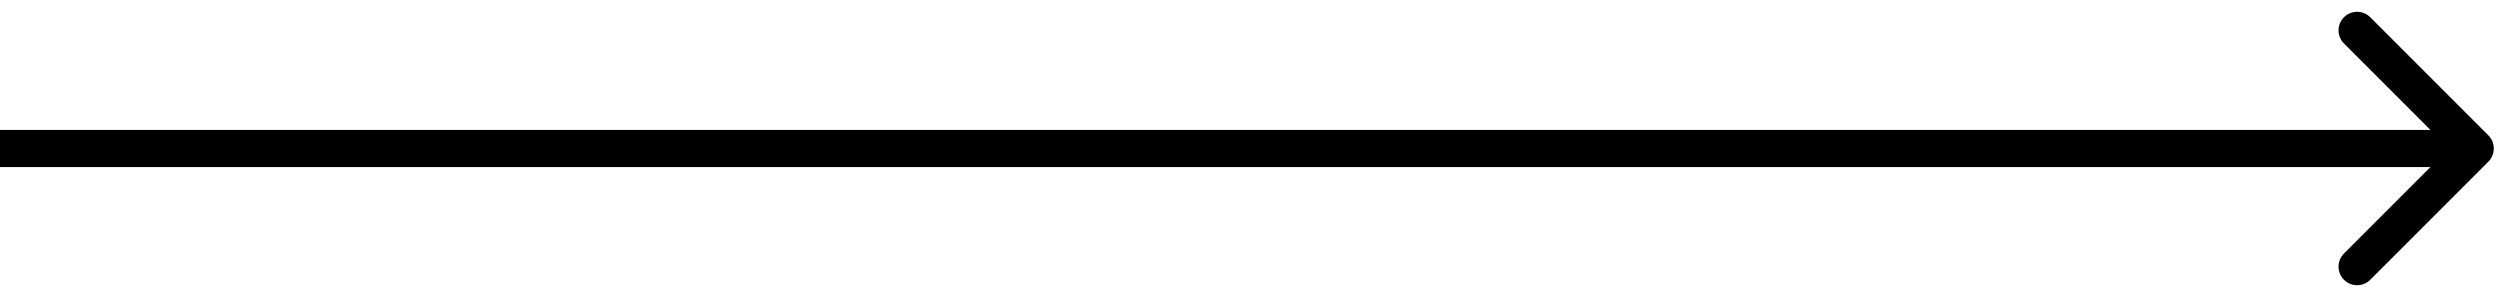 <svg width="202" height="24" viewBox="0 0 202 24" fill="none" xmlns="http://www.w3.org/2000/svg">
<path d="M201.061 13.061C201.646 12.475 201.646 11.525 201.061 10.939L191.515 1.393C190.929 0.808 189.979 0.808 189.393 1.393C188.808 1.979 188.808 2.929 189.393 3.515L197.879 12L189.393 20.485C188.808 21.071 188.808 22.021 189.393 22.607C189.979 23.192 190.929 23.192 191.515 22.607L201.061 13.061ZM0 13.5H200V10.5H0V13.5Z" fill="black"/>
</svg>
